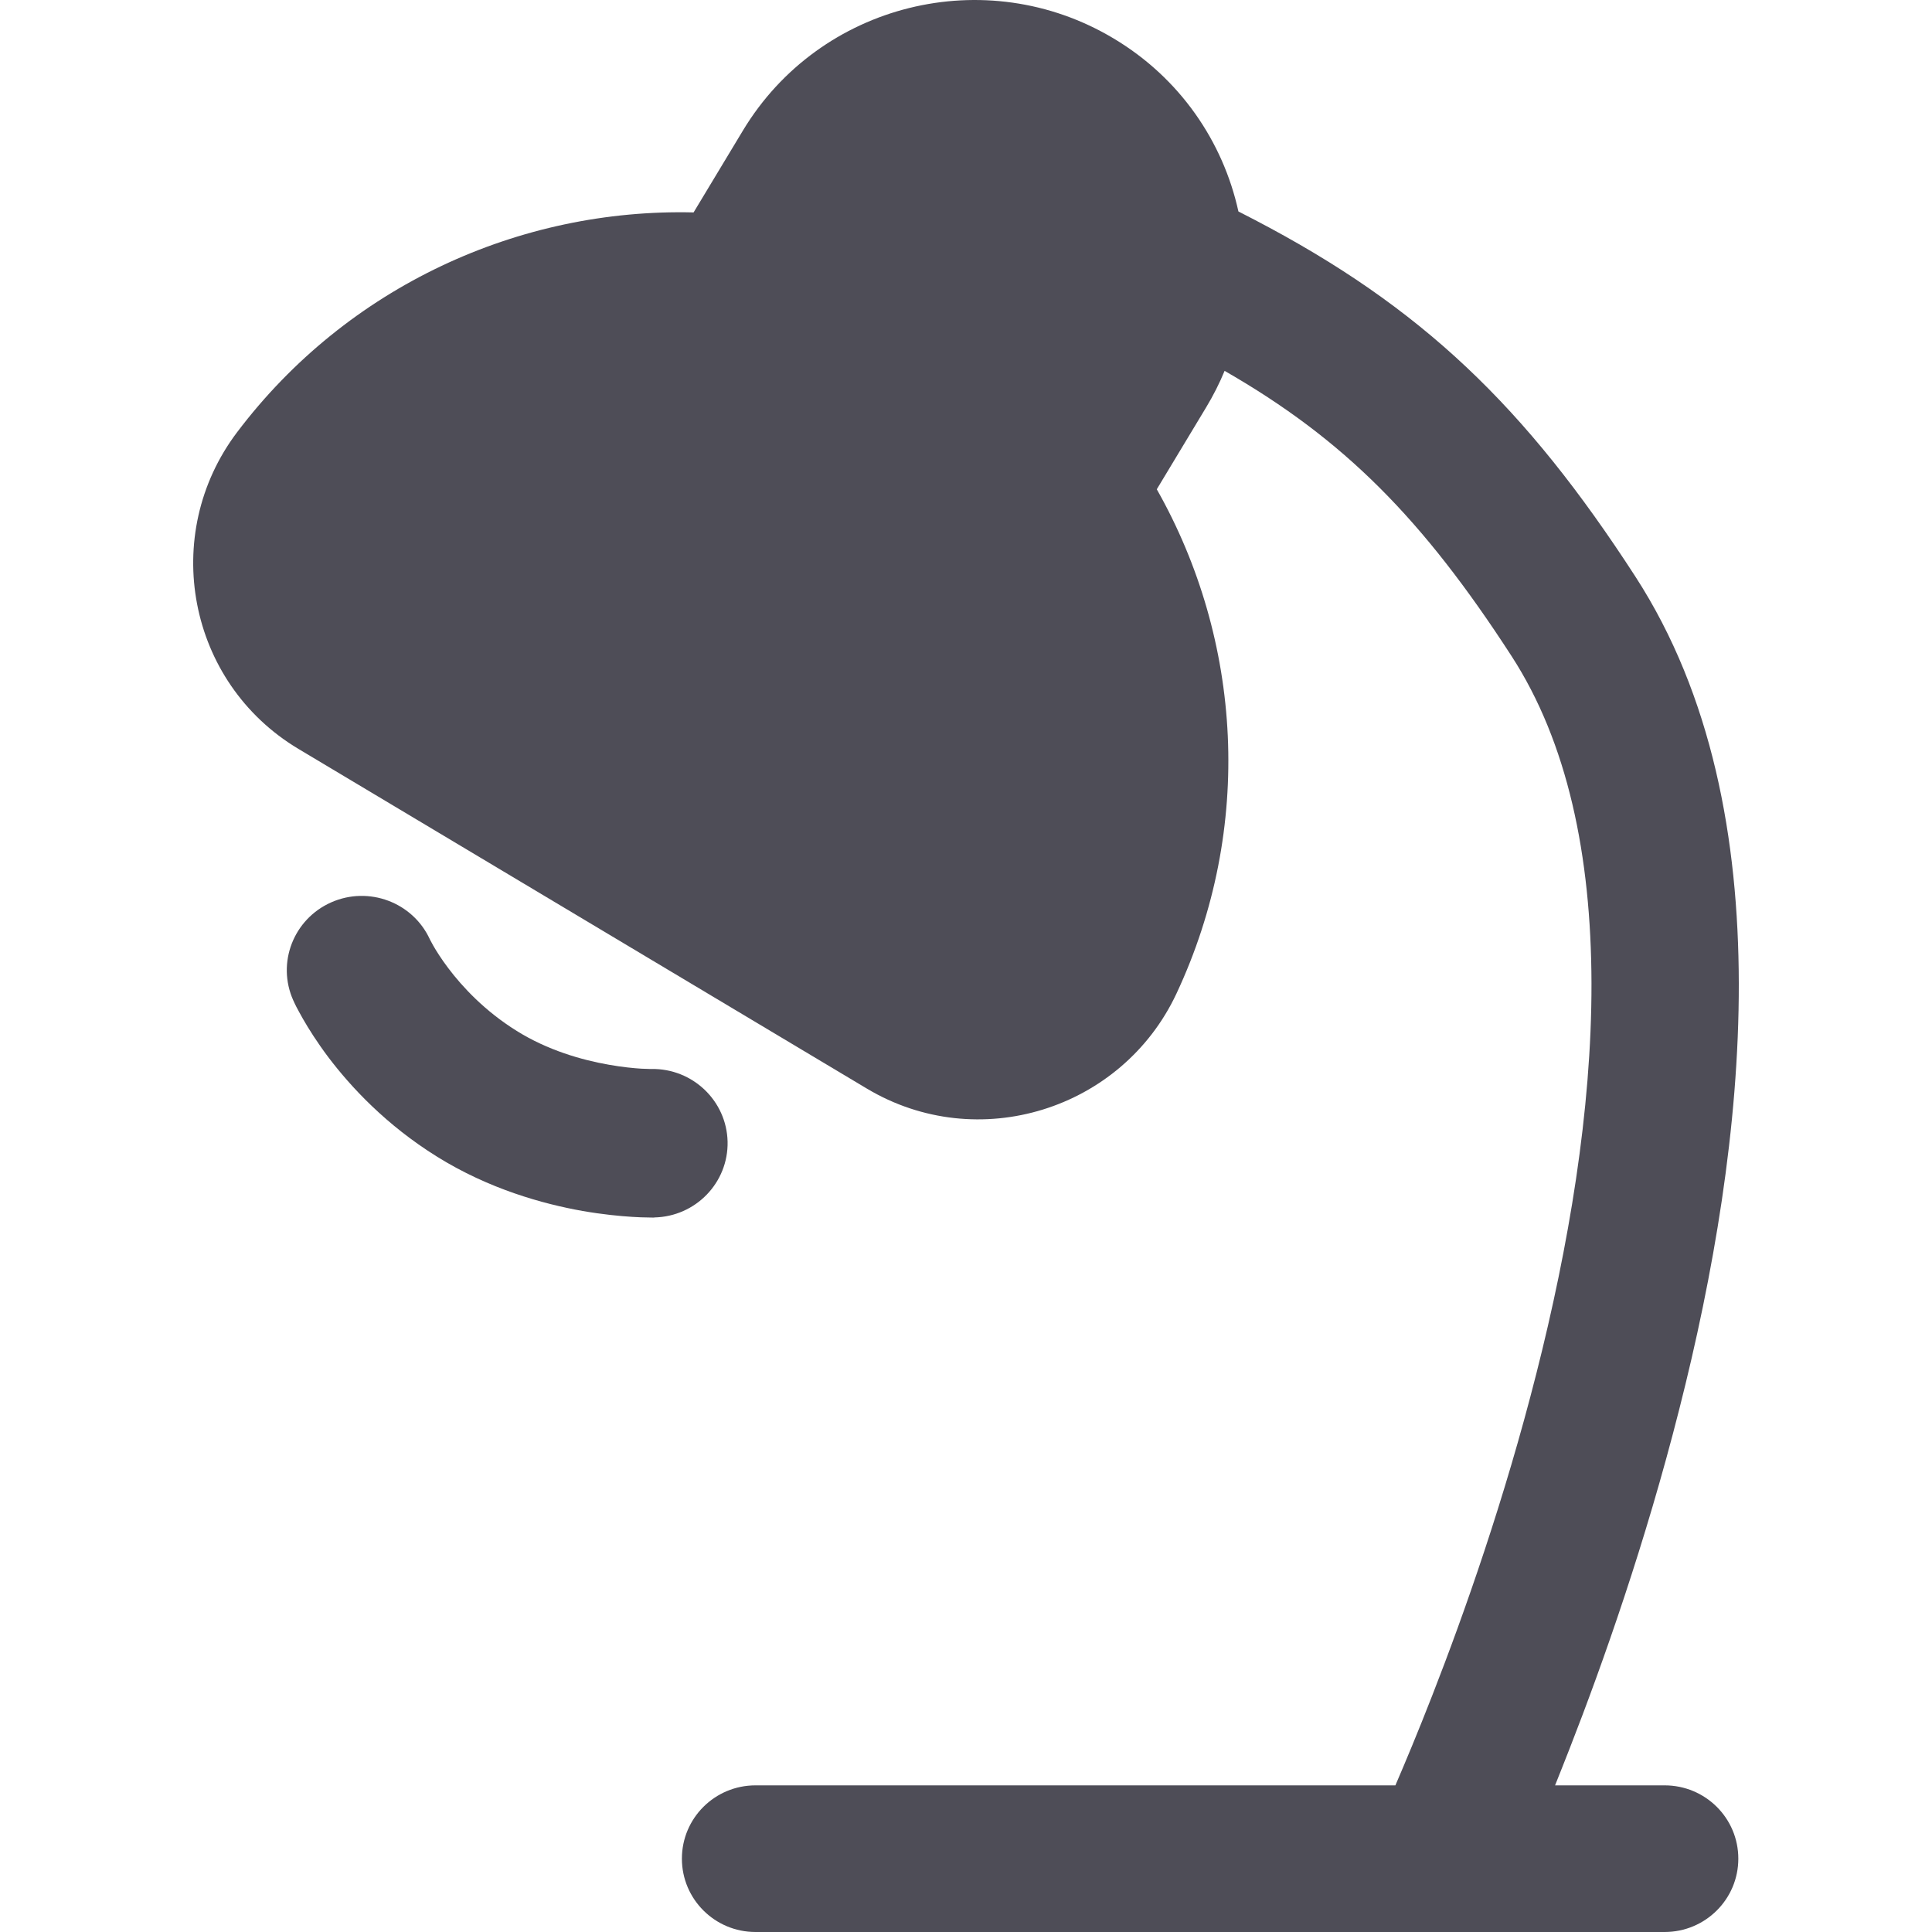 <svg width="20" height="20" viewBox="0 0 20 20" fill="none" xmlns="http://www.w3.org/2000/svg">
<path fill-rule="evenodd" clip-rule="evenodd" d="M4.45 9.724C4.274 9.341 3.818 9.169 3.429 9.341C3.038 9.514 2.862 9.968 3.036 10.356L3.041 10.366C3.038 10.36 3.036 10.356 3.036 10.356L3.037 10.358L3.038 10.36L3.041 10.366L3.047 10.38C3.053 10.391 3.059 10.404 3.067 10.421C3.084 10.453 3.107 10.496 3.136 10.547C3.195 10.65 3.281 10.787 3.398 10.943C3.632 11.252 3.996 11.645 4.523 11.973C5.062 12.309 5.621 12.463 6.031 12.536C6.239 12.572 6.416 12.589 6.545 12.597C6.609 12.601 6.662 12.603 6.7 12.603C6.72 12.604 6.736 12.604 6.748 12.604L6.764 12.604L6.769 12.604L6.772 12.604L6.773 12.603C7.202 12.594 7.541 12.242 7.532 11.818C7.522 11.395 7.17 11.059 6.743 11.066L6.726 11.066C6.709 11.066 6.68 11.065 6.64 11.063C6.561 11.058 6.443 11.047 6.303 11.022C6.017 10.972 5.666 10.87 5.349 10.672C5.02 10.467 4.789 10.219 4.641 10.023C4.567 9.925 4.516 9.843 4.485 9.789C4.47 9.762 4.459 9.742 4.454 9.732L4.45 9.724ZM6.743 11.066L6.741 11.066L6.74 11.067" fill="#4E4D57"/>
<path d="M7.691 1.351C8.486 0.033 10.204 -0.394 11.528 0.398C12.215 0.808 12.661 1.466 12.82 2.189L12.983 2.273C14.722 3.18 15.792 4.212 16.929 5.968C17.725 7.197 17.997 8.694 18 10.178C18.003 11.668 17.734 13.21 17.384 14.587C17.034 15.969 16.597 17.209 16.248 18.103C16.196 18.237 16.145 18.363 16.098 18.482H17.232C17.654 18.482 17.995 18.821 17.995 19.241C17.995 19.66 17.654 20 17.232 20H7.821C7.4 20 7.059 19.66 7.059 19.241C7.059 18.821 7.4 18.482 7.821 18.482H14.445C14.545 18.25 14.677 17.935 14.826 17.553C15.16 16.698 15.575 15.519 15.905 14.216C16.237 12.908 16.477 11.5 16.475 10.181C16.472 8.855 16.226 7.684 15.647 6.791C14.728 5.372 13.917 4.551 12.677 3.839C12.624 3.968 12.56 4.094 12.486 4.217L11.975 5.065C12.858 6.624 12.984 8.568 12.178 10.287C11.614 11.488 10.123 11.957 8.972 11.268L3.09 7.753C1.939 7.065 1.654 5.534 2.454 4.475C3.599 2.959 5.382 2.155 7.18 2.199L7.691 1.351Z" fill="#4E4D57"/>
</svg>
